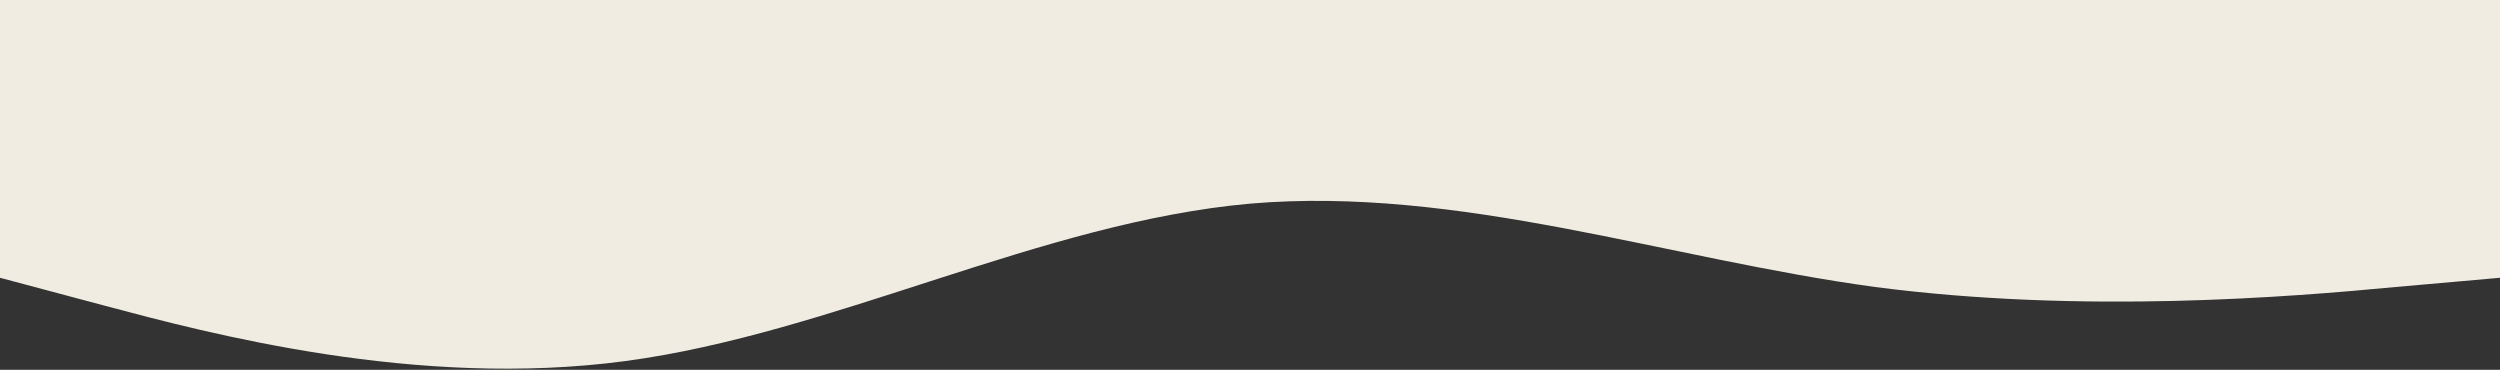 <svg width="1440" height="213" viewBox="0 0 1440 213" fill="none" xmlns="http://www.w3.org/2000/svg">
<rect x="0" y="0" width="1440" height="213" fill="#333333" stroke="none"/>
<path d="M0 160L60 176C120 192 240 224 360 208C480 192 600 128 720 117.3C840 107 960 149 1080 165.3C1200 181 1320 171 1380 165.3L1440 160V0H1380C1320 0 1200 0 1080 0C960 0 840 0 720 0C600 0 480 0 360 0C240 0 120 0 60 0H0V160Z" fill="#F0ECE2"/>
</svg>
